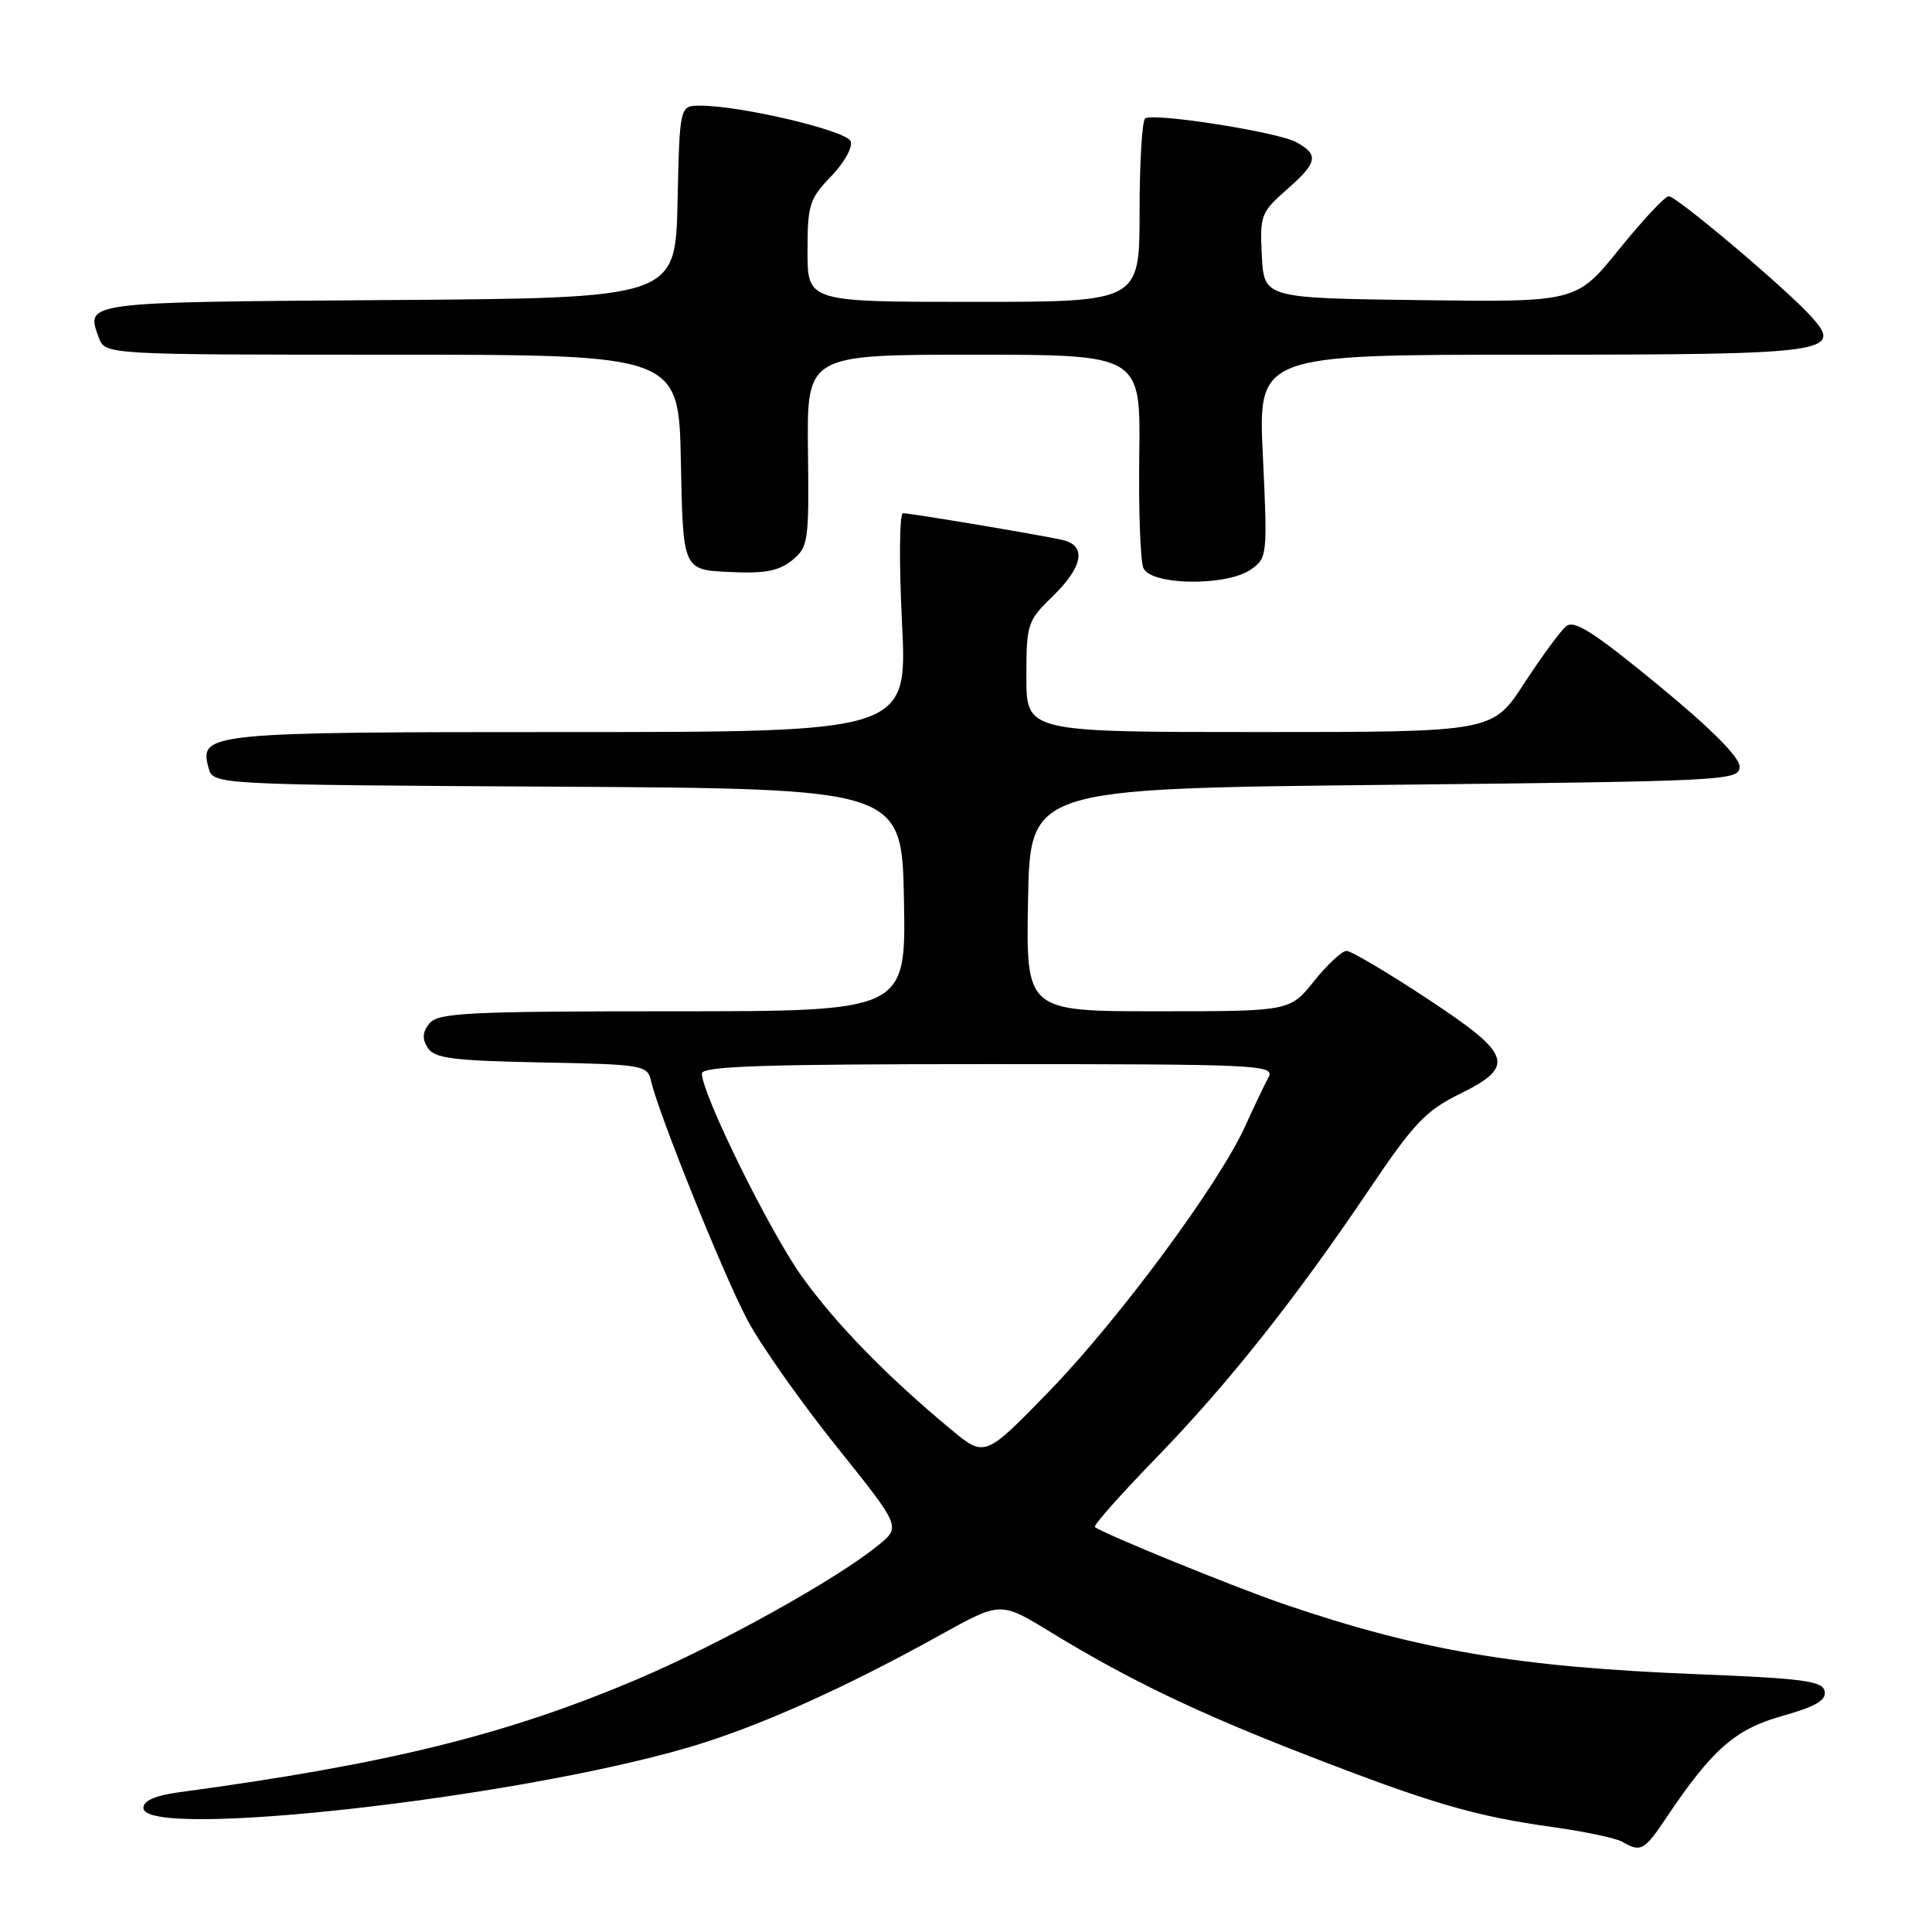 <?xml version="1.0" encoding="UTF-8" standalone="no"?>
<!DOCTYPE svg PUBLIC "-//W3C//DTD SVG 1.1//EN" "http://www.w3.org/Graphics/SVG/1.1/DTD/svg11.dtd" >
<svg xmlns="http://www.w3.org/2000/svg" xmlns:xlink="http://www.w3.org/1999/xlink" version="1.1" viewBox="0 0 256 256">
 <g >
 <path fill="currentColor"
d=" M 220.76 240.91 C 226.85 231.82 229.90 229.13 236.14 227.38 C 240.56 226.14 242.01 225.30 241.78 224.11 C 241.52 222.74 238.99 222.40 224.89 221.84 C 201.15 220.90 188.12 218.69 170.23 212.59 C 163.63 210.34 146.11 203.19 145.08 202.34 C 144.84 202.14 148.47 198.05 153.14 193.24 C 162.74 183.35 171.66 172.10 181.50 157.50 C 187.29 148.90 188.95 147.15 193.37 144.98 C 200.92 141.27 200.40 139.75 189.00 132.25 C 183.78 128.81 179.02 126.00 178.42 126.00 C 177.82 126.00 175.89 127.80 174.12 130.00 C 170.91 134.00 170.91 134.00 153.43 134.00 C 135.95 134.00 135.95 134.00 136.22 119.25 C 136.50 104.50 136.50 104.50 183.50 104.00 C 229.12 103.51 230.50 103.44 230.50 101.57 C 230.50 100.32 226.64 96.46 219.69 90.75 C 211.20 83.77 208.59 82.10 207.52 82.98 C 206.77 83.60 204.27 87.01 201.96 90.55 C 197.77 97.00 197.77 97.00 166.88 97.00 C 136.00 97.00 136.00 97.00 136.00 89.70 C 136.00 82.66 136.13 82.27 139.50 79.00 C 143.54 75.08 144.01 72.26 140.75 71.54 C 137.66 70.85 120.70 68.01 119.65 68.00 C 119.18 68.00 119.12 74.52 119.52 82.50 C 120.24 97.00 120.24 97.00 75.31 97.00 C 27.35 97.00 26.39 97.10 27.63 101.74 C 28.23 103.98 28.23 103.98 73.86 104.24 C 119.50 104.50 119.50 104.50 119.78 119.25 C 120.05 134.00 120.05 134.00 89.15 134.00 C 62.17 134.00 58.08 134.20 56.93 135.58 C 55.98 136.73 55.90 137.63 56.67 138.83 C 57.55 140.24 59.93 140.54 71.75 140.78 C 85.32 141.04 85.79 141.13 86.28 143.28 C 87.27 147.61 95.93 169.10 99.07 174.97 C 100.81 178.25 106.10 185.74 110.80 191.62 C 119.36 202.30 119.36 202.30 116.43 204.71 C 110.99 209.18 95.56 217.77 84.60 222.44 C 67.24 229.84 51.38 233.76 23.75 237.48 C 20.58 237.91 19.00 238.60 19.00 239.56 C 19.00 243.77 67.64 238.39 91.03 231.60 C 100.13 228.96 111.67 223.82 124.54 216.67 C 132.57 212.21 132.57 212.21 139.04 216.16 C 149.42 222.51 158.54 226.90 172.98 232.50 C 189.49 238.92 195.46 240.67 205.63 242.08 C 209.95 242.68 214.17 243.57 214.99 244.06 C 217.41 245.47 217.87 245.22 220.76 240.91 Z  M 165.77 75.45 C 167.92 73.94 167.96 73.55 167.34 60.45 C 166.69 47.00 166.69 47.00 202.65 47.00 C 242.57 47.00 244.41 46.74 239.86 41.80 C 236.32 37.95 222.14 26.00 221.12 26.00 C 220.63 26.00 217.67 29.16 214.55 33.02 C 208.88 40.04 208.88 40.04 188.19 39.77 C 167.50 39.50 167.50 39.50 167.20 33.89 C 166.92 28.57 167.09 28.13 170.45 25.17 C 174.60 21.54 174.81 20.51 171.75 18.83 C 169.35 17.51 153.01 14.93 151.75 15.68 C 151.34 15.92 151.00 21.49 151.00 28.06 C 151.00 40.00 151.00 40.00 129.00 40.00 C 107.00 40.00 107.00 40.00 107.00 33.30 C 107.00 27.14 107.26 26.33 110.13 23.36 C 111.86 21.58 113.02 19.50 112.72 18.72 C 112.18 17.31 98.20 14.00 92.78 14.00 C 90.06 14.00 90.06 14.00 89.78 26.75 C 89.50 39.50 89.50 39.50 51.35 39.76 C 10.89 40.04 11.33 39.98 13.10 44.75 C 13.94 47.00 13.94 47.00 51.94 47.00 C 89.95 47.00 89.95 47.00 90.22 61.25 C 90.50 75.50 90.50 75.50 96.59 75.79 C 101.31 76.02 103.18 75.68 104.94 74.25 C 107.11 72.49 107.21 71.80 107.06 59.70 C 106.91 47.00 106.91 47.00 129.02 47.00 C 151.14 47.00 151.14 47.00 150.96 60.25 C 150.86 67.54 151.10 74.29 151.50 75.25 C 152.45 77.58 162.53 77.72 165.77 75.45 Z  M 126.00 189.40 C 117.51 182.35 110.82 175.49 106.30 169.21 C 102.04 163.30 93.02 144.99 93.00 142.25 C 93.00 141.27 101.27 141.00 131.01 141.00 C 166.90 141.00 168.96 141.10 168.08 142.75 C 167.56 143.71 166.17 146.64 164.98 149.25 C 161.48 156.95 148.26 174.82 139.05 184.32 C 130.50 193.13 130.50 193.13 126.00 189.40 Z "/>
</g>
</svg>